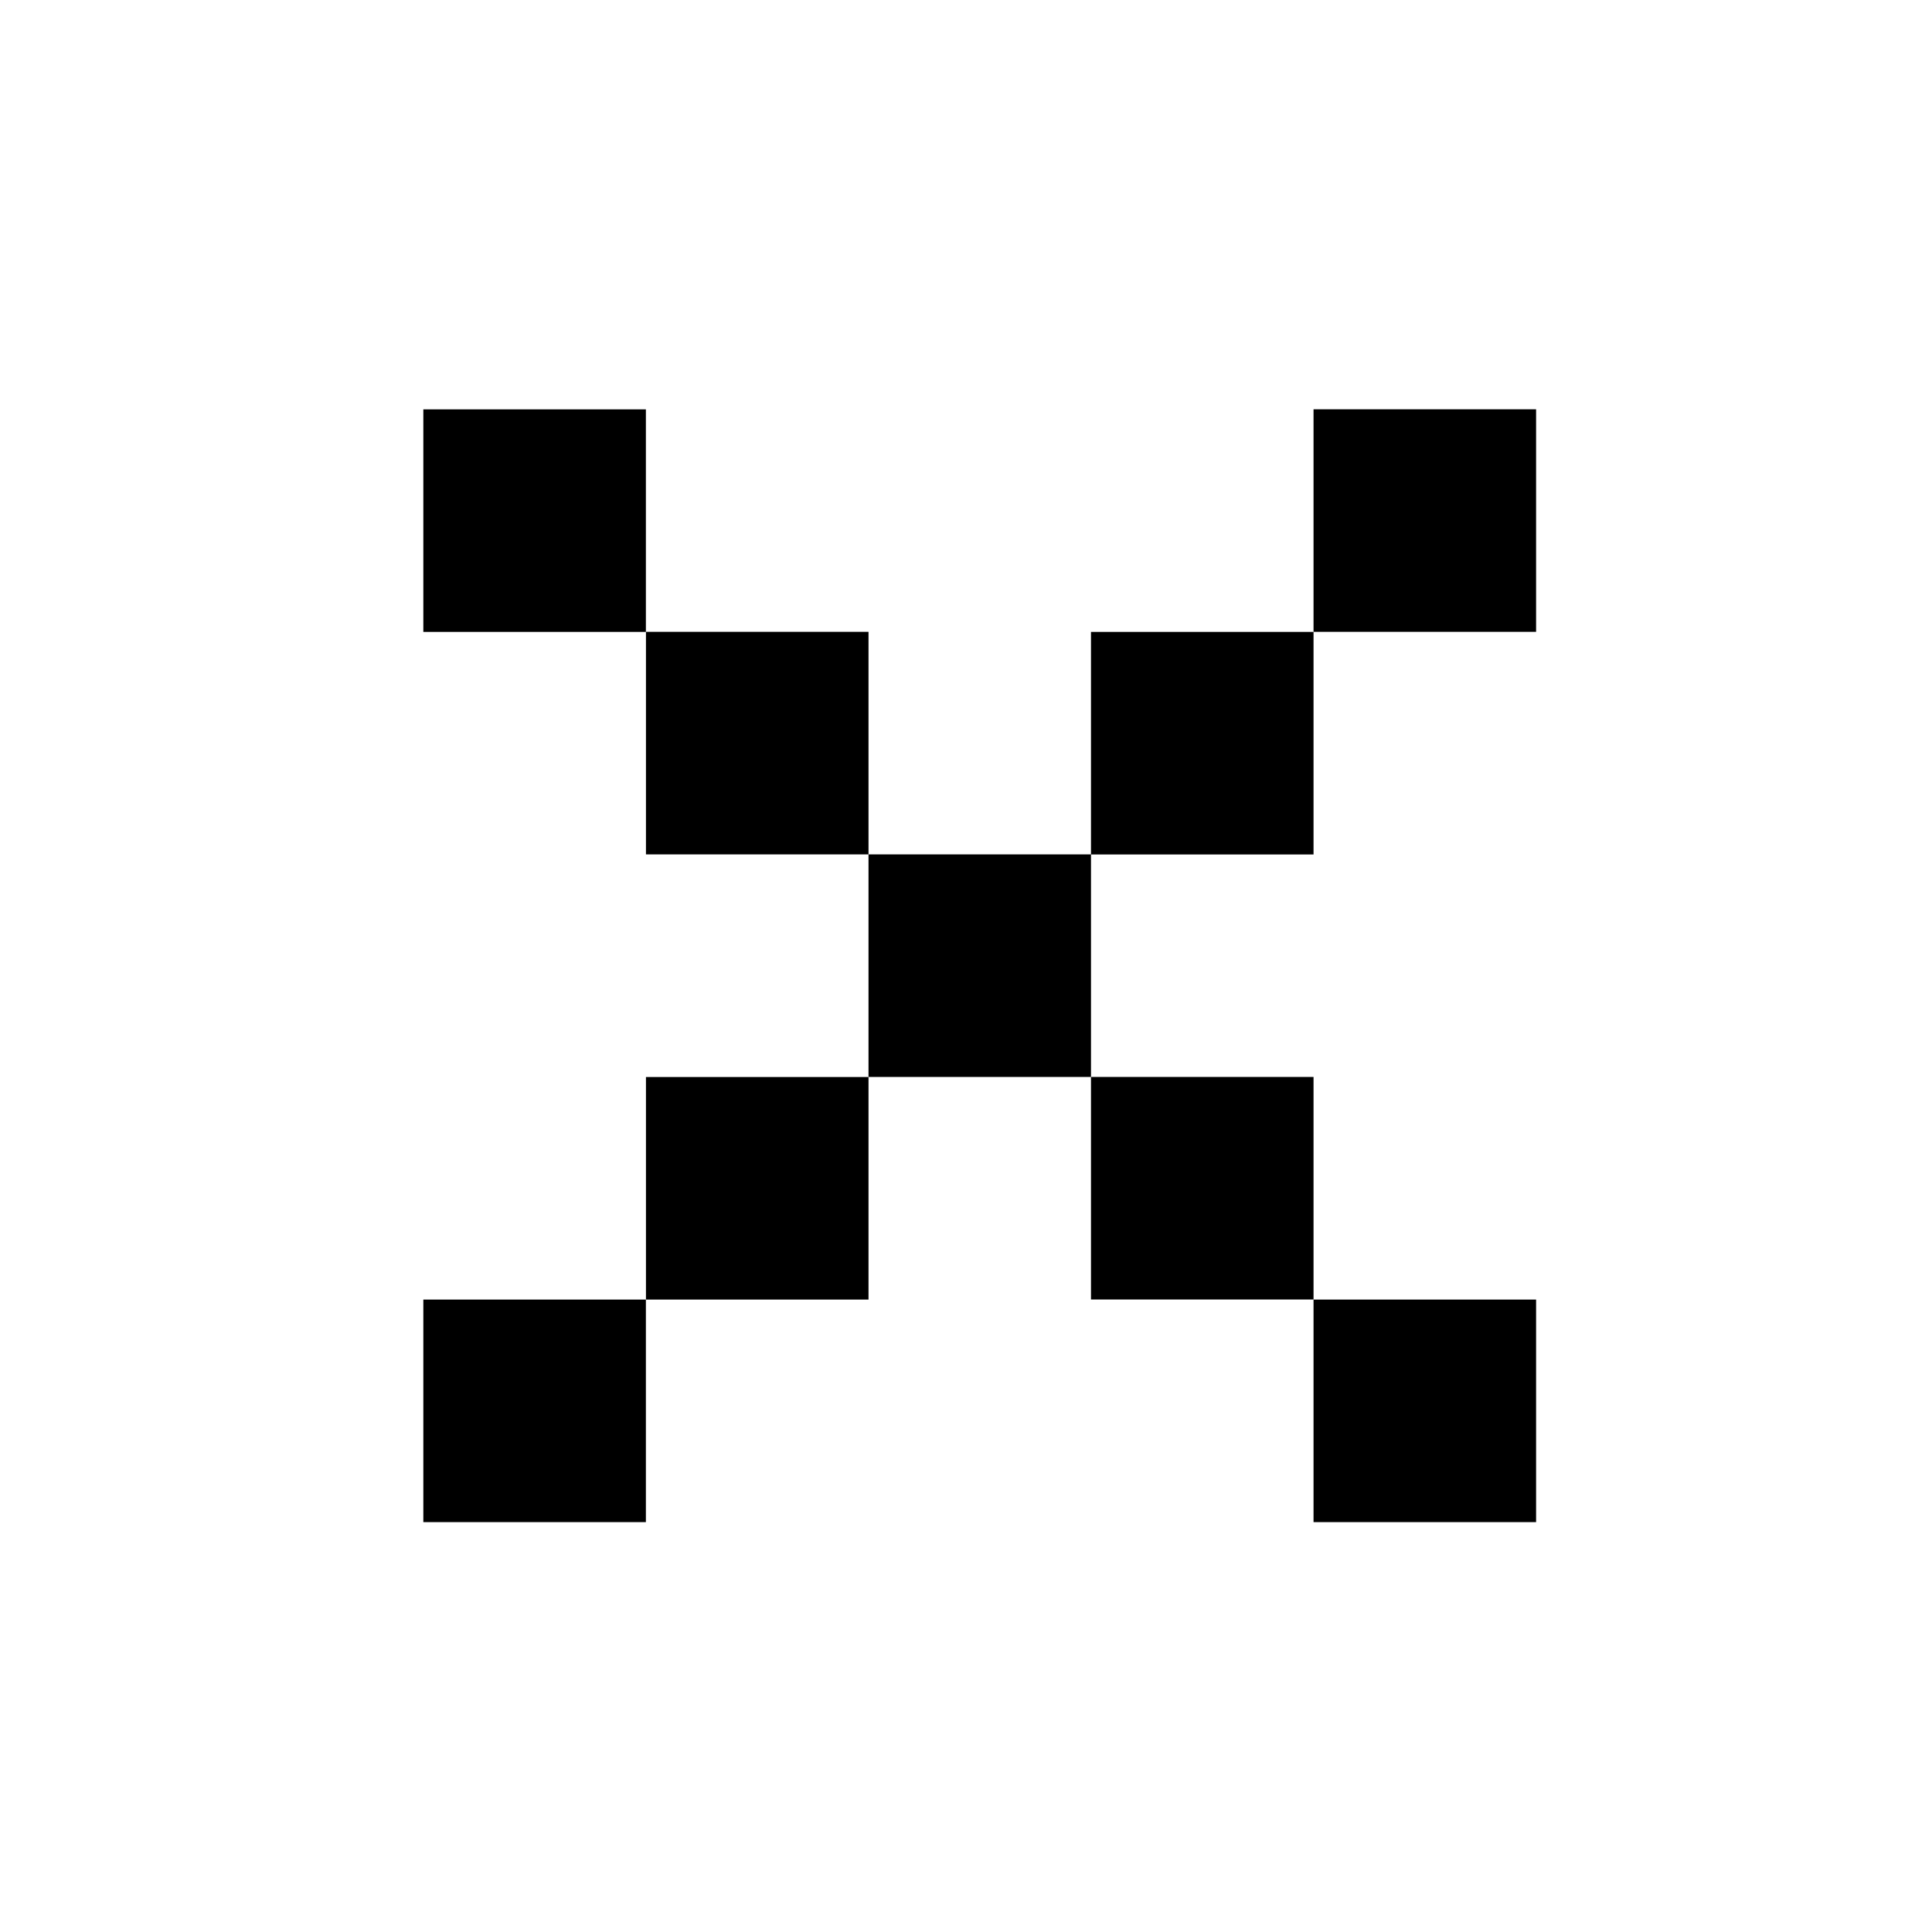 <svg width="26" height="26" viewBox="0 0 26 26" fill="none" xmlns="http://www.w3.org/2000/svg">
<path fill-rule="evenodd" clip-rule="evenodd" d="M23.385 0.396H2.985V2.796H2.784H0.585L0.585 23.196H2.784H2.985V25.596H23.385V23.196H25.785V2.796H23.385V0.396Z" fill="none"/>
<path fill-rule="evenodd" clip-rule="evenodd" d="M17.677 8.503V5.508H20.672V8.503H17.677ZM14.682 11.498V8.504H17.677V11.499H14.682V14.493H17.677V17.488H14.682V14.493H11.688V11.498H8.693L8.693 8.503L11.688 8.503V11.498H14.682ZM8.693 17.489V14.494H11.688L11.688 17.489H8.693ZM5.697 17.489V20.484H8.692V17.489H5.697ZM20.672 17.489H17.677V20.484H20.672V17.489ZM8.692 5.509L5.697 5.509V8.504H8.692L8.692 5.509Z" fill="currentColor"/>
</svg>